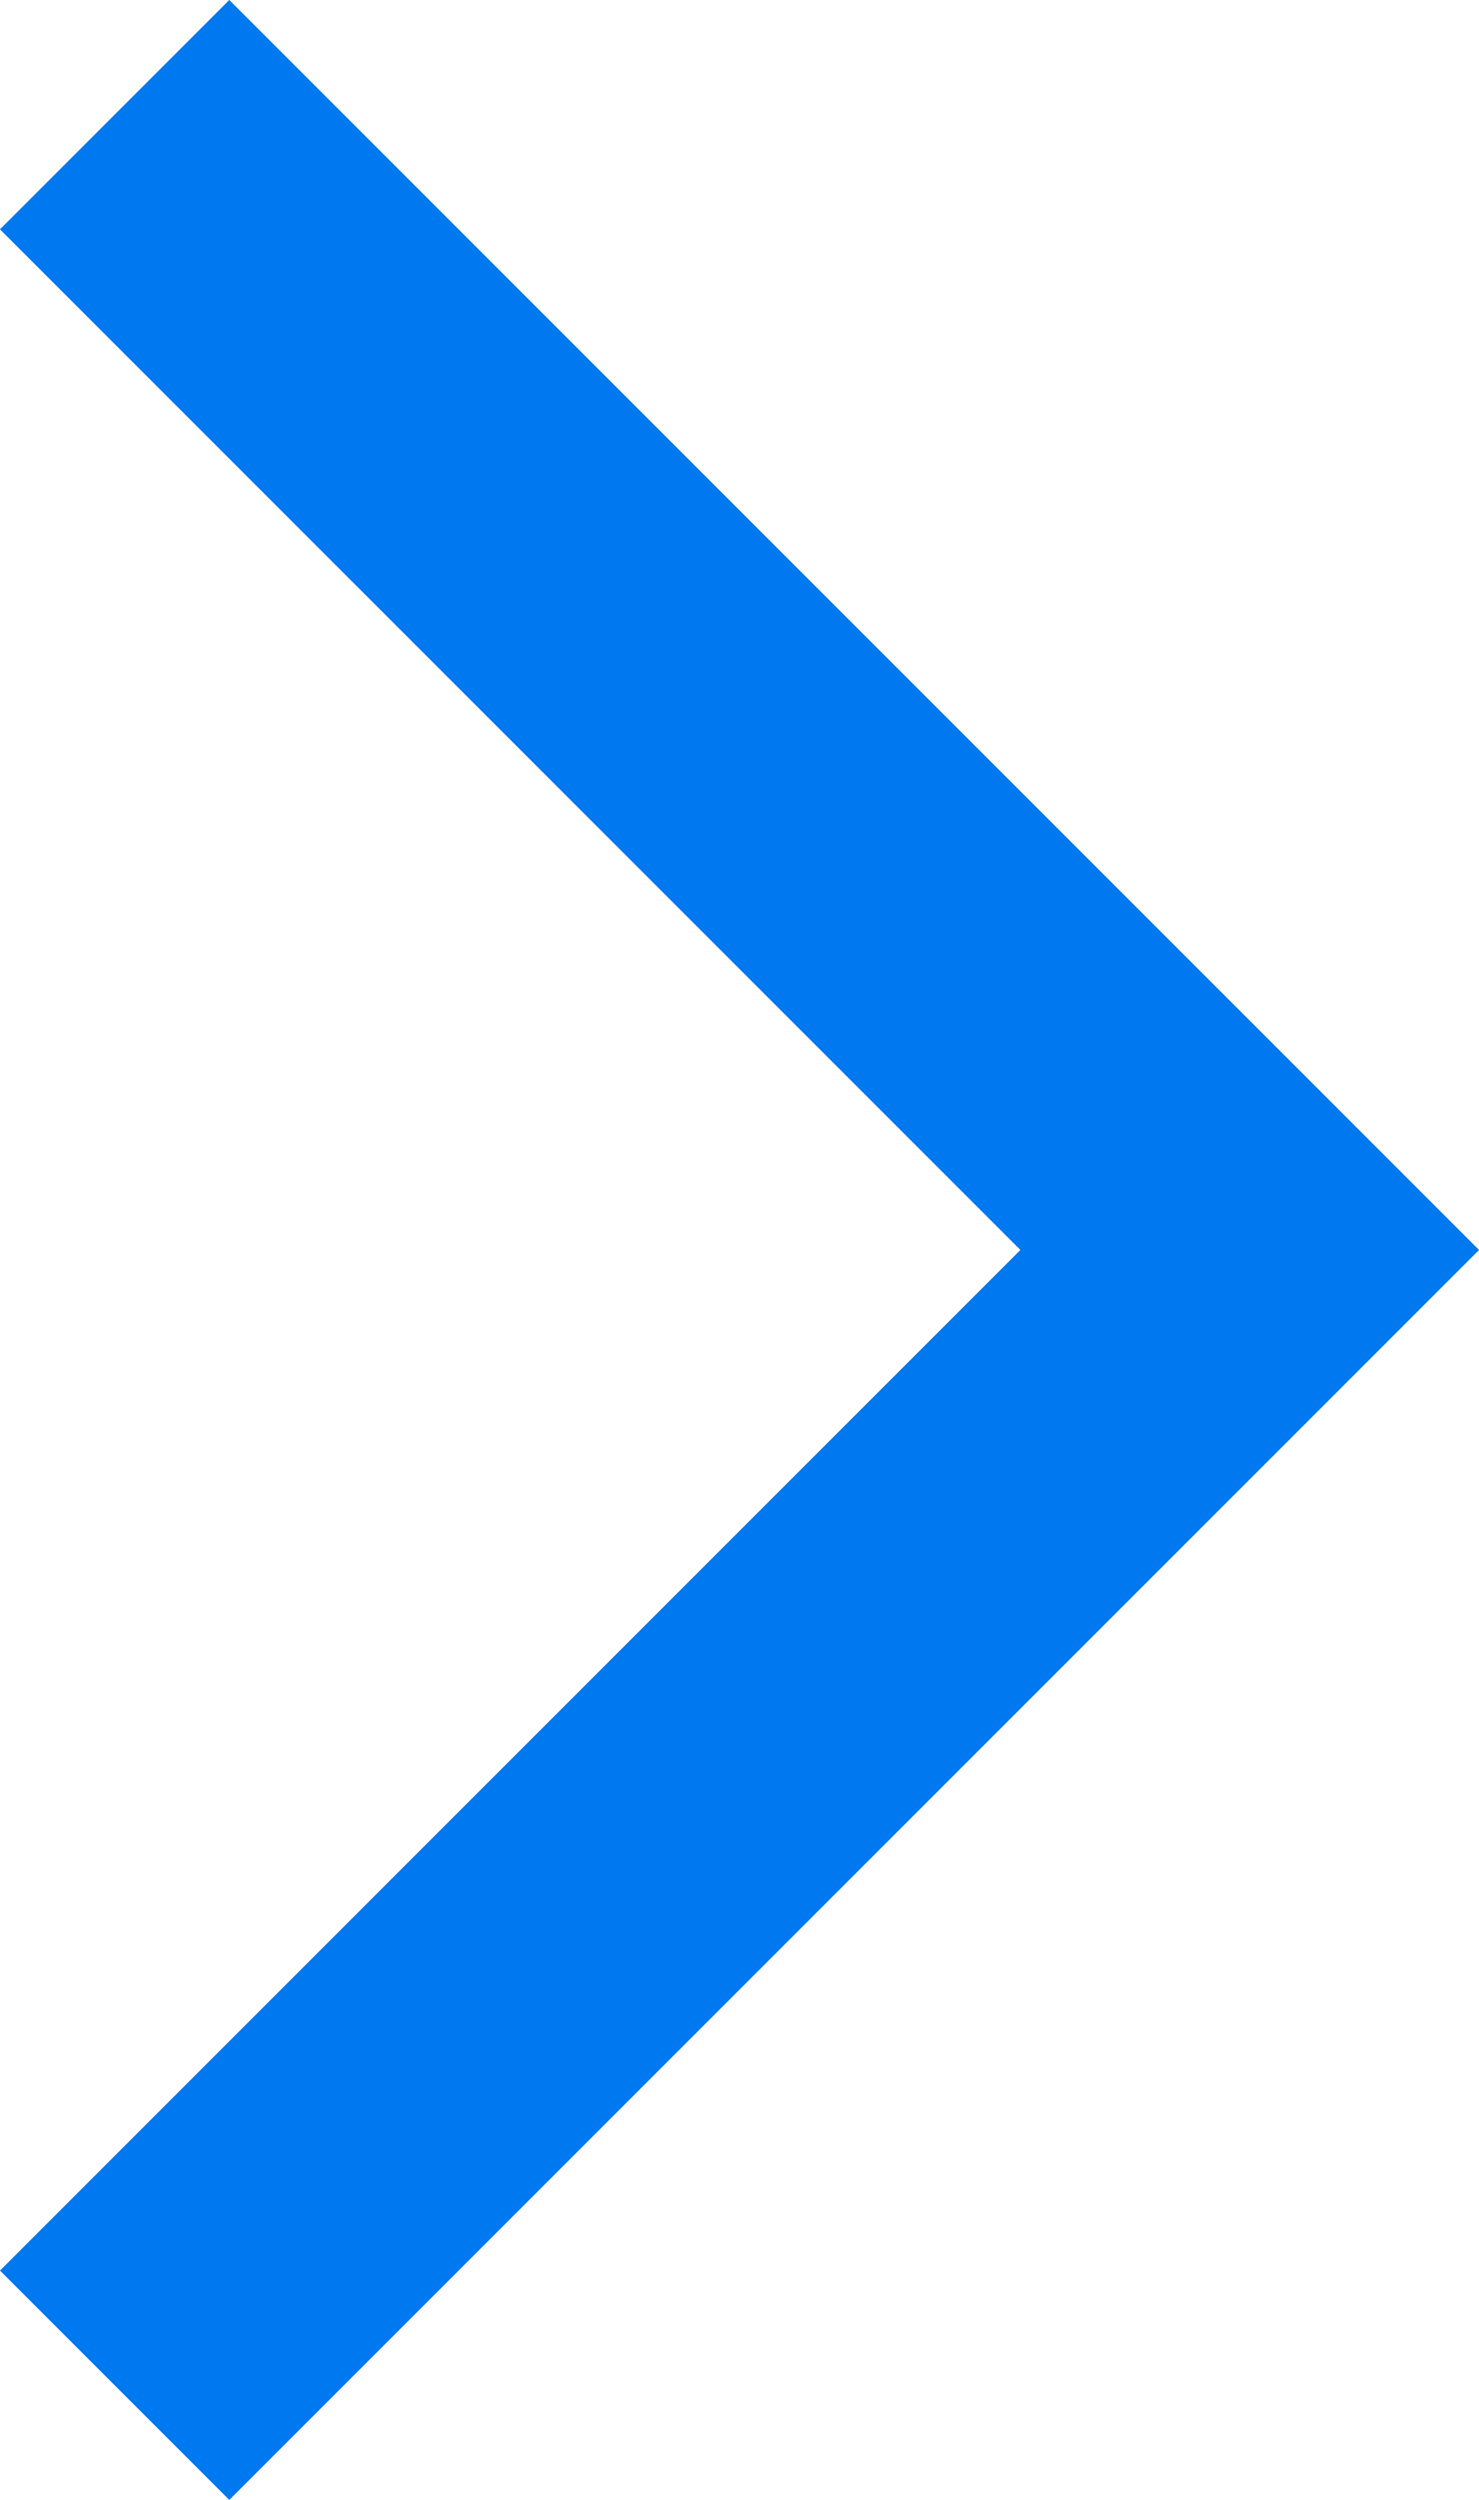 <svg xmlns="http://www.w3.org/2000/svg" width="9.121" height="15.415" viewBox="0 0 9.121 15.415">
  <path id="Path_11214" data-name="Path 11214" d="M13051,863.91l7,7-7,7" transform="translate(-13050.293 -863.203)" fill="none" stroke="#0078f0" stroke-width="2"/>
</svg>
